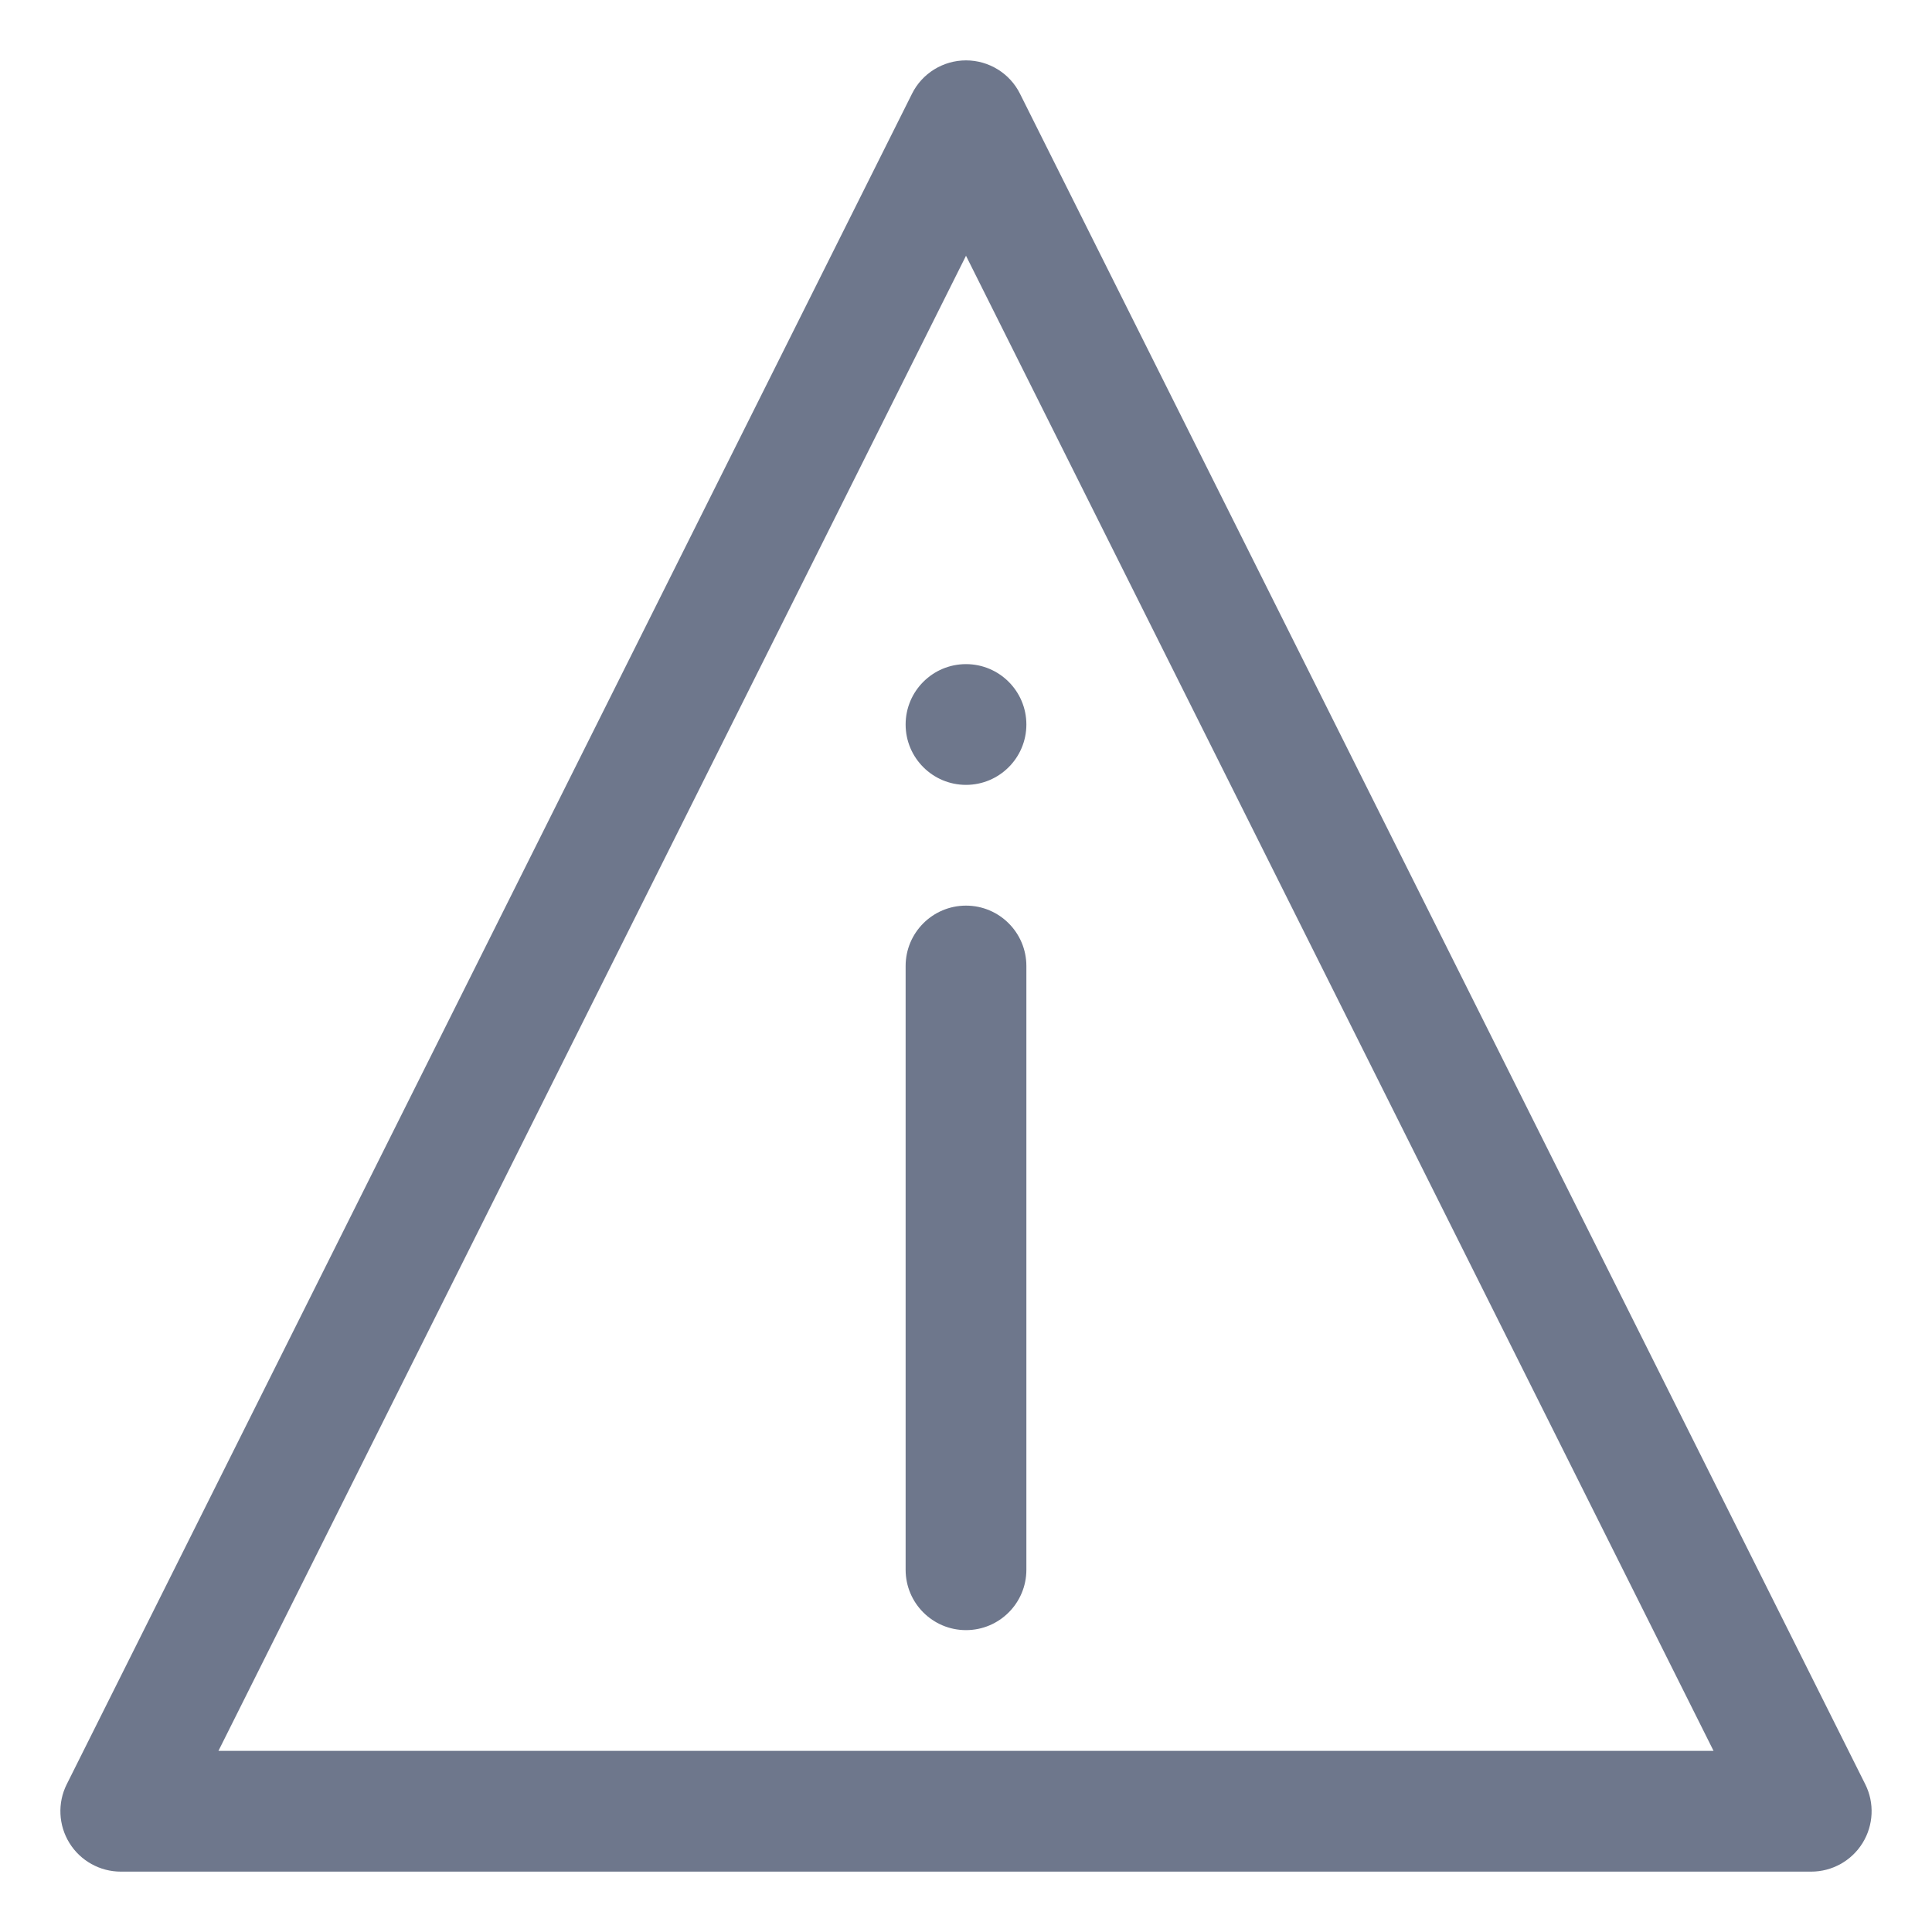 <svg width="16" height="16" viewBox="0 0 16 16" fill="none" xmlns="http://www.w3.org/2000/svg">
<g clip-path="url(#clip0_414_11895)">
<path fill-rule="evenodd" clip-rule="evenodd" d="M8.447 0.776C8.363 0.607 8.189 0.5 8 0.5C7.811 0.5 7.637 0.607 7.553 0.776L0.553 14.776C0.475 14.931 0.484 15.116 0.575 15.263C0.666 15.41 0.827 15.5 1 15.5H15C15.173 15.5 15.334 15.41 15.425 15.263C15.516 15.116 15.525 14.931 15.447 14.776L8.447 0.776ZM8 2.118L14.191 14.5H1.809L8 2.118ZM8.5 6C8.5 5.724 8.276 5.5 8 5.5C7.724 5.5 7.5 5.724 7.5 6C7.5 6.276 7.724 6.5 8 6.5C8.276 6.5 8.5 6.276 8.5 6ZM8 13.5C8.276 13.5 8.5 13.276 8.5 13L8.5 8C8.5 7.724 8.276 7.5 8 7.5C7.724 7.5 7.5 7.724 7.5 8V13C7.5 13.276 7.724 13.5 8 13.5Z" fill="#6E778C"/>
</g>
<defs>
<clipPath id="clip0_414_11895">
<rect width="16" height="16" fill="white"/>
</clipPath>
</defs>
</svg>
